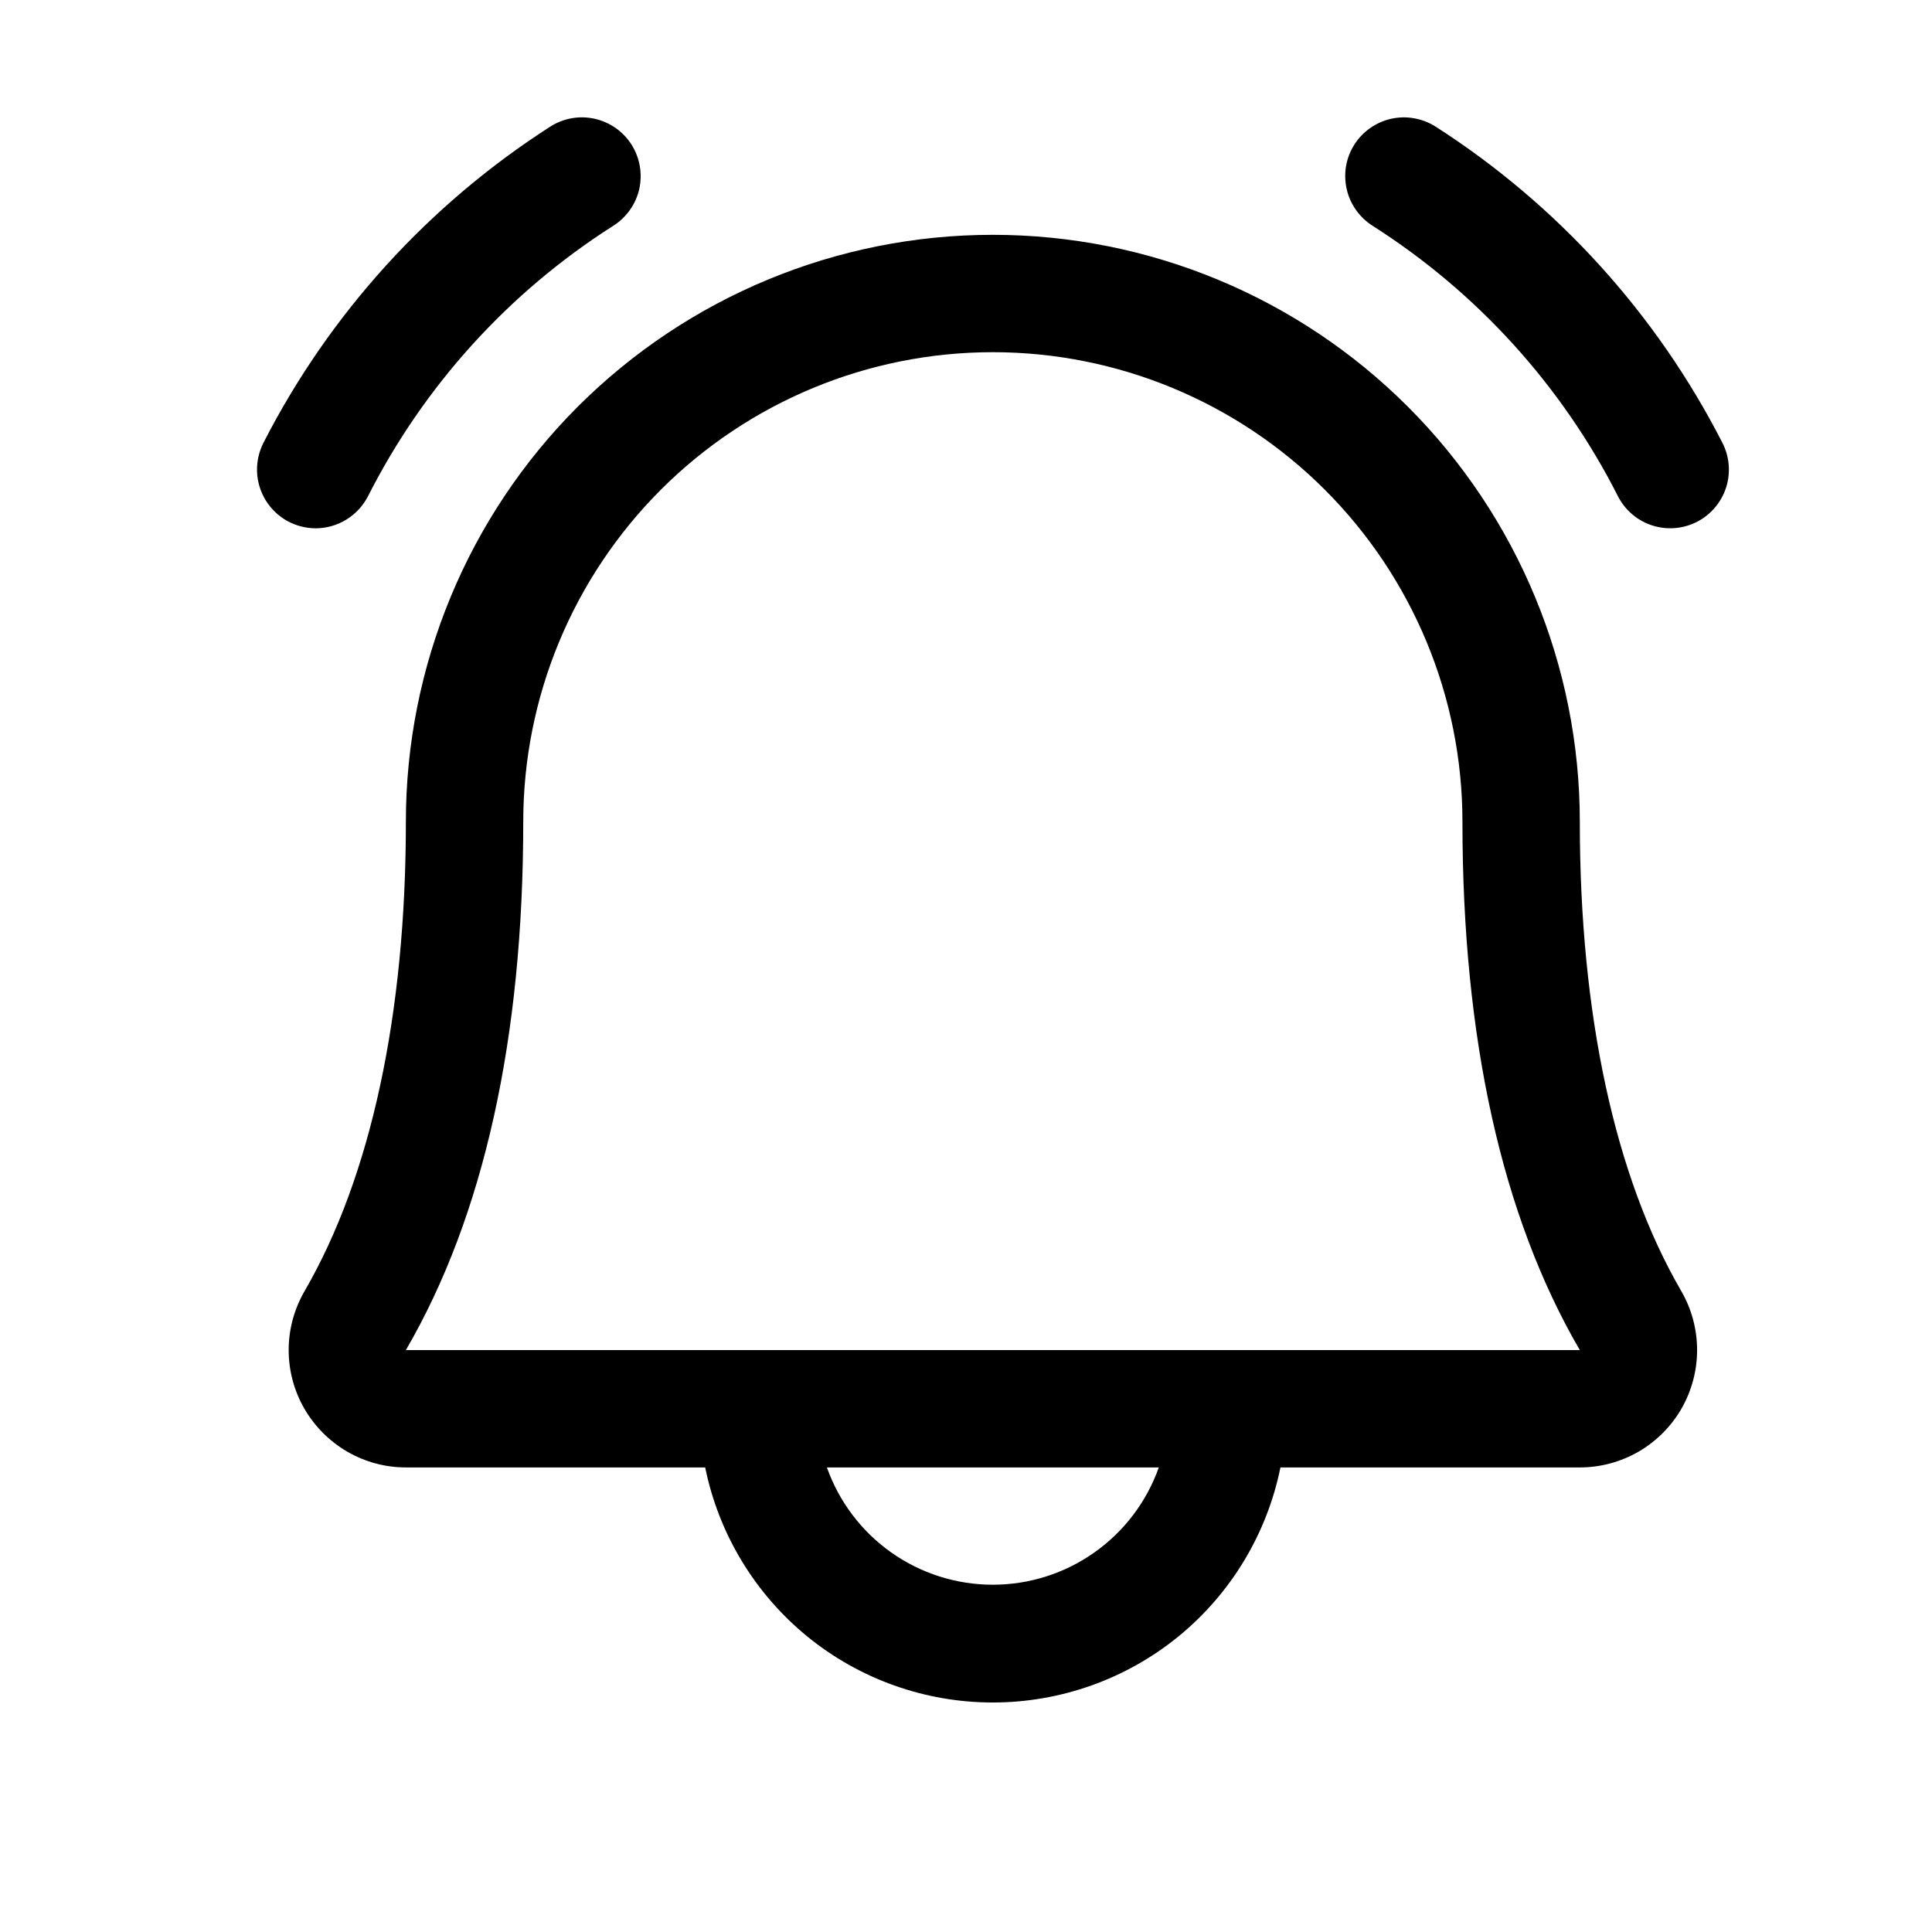 <svg width="24" height="24" viewBox="0 0 24 24" fill="none" xmlns="http://www.w3.org/2000/svg">
<path d="M21.083 6.481C20.912 6.569 20.712 6.587 20.527 6.528C20.343 6.47 20.19 6.34 20.101 6.169C19.405 4.794 18.351 3.632 17.051 2.805C16.97 2.753 16.9 2.687 16.845 2.609C16.789 2.53 16.75 2.442 16.729 2.349C16.708 2.255 16.705 2.159 16.721 2.064C16.737 1.97 16.772 1.879 16.823 1.798C16.874 1.717 16.941 1.647 17.019 1.592C17.097 1.537 17.186 1.497 17.279 1.476C17.373 1.455 17.469 1.452 17.564 1.469C17.658 1.485 17.748 1.519 17.829 1.57C19.345 2.541 20.575 3.896 21.395 5.498C21.484 5.67 21.501 5.87 21.443 6.054C21.384 6.238 21.255 6.392 21.083 6.481ZM3.921 6.563C4.055 6.562 4.186 6.526 4.3 6.456C4.414 6.387 4.507 6.287 4.569 6.169C5.265 4.794 6.318 3.632 7.618 2.805C7.782 2.701 7.898 2.537 7.941 2.349C7.983 2.16 7.949 1.962 7.846 1.798C7.743 1.635 7.579 1.519 7.39 1.476C7.202 1.433 7.004 1.467 6.84 1.57C5.325 2.541 4.094 3.896 3.274 5.498C3.217 5.609 3.189 5.733 3.193 5.858C3.197 5.983 3.234 6.105 3.299 6.212C3.364 6.319 3.455 6.407 3.564 6.469C3.673 6.53 3.796 6.562 3.921 6.563ZM20.884 16.036C21.013 16.258 21.081 16.509 21.082 16.766C21.083 17.022 21.016 17.274 20.889 17.497C20.761 17.719 20.577 17.904 20.355 18.033C20.133 18.161 19.881 18.229 19.625 18.229H15.906C15.739 19.053 15.292 19.794 14.641 20.327C13.989 20.859 13.174 21.149 12.333 21.149C11.492 21.149 10.677 20.859 10.026 20.327C9.375 19.794 8.928 19.053 8.76 18.229H5.042C4.785 18.229 4.534 18.161 4.312 18.032C4.091 17.903 3.907 17.718 3.779 17.496C3.652 17.274 3.585 17.022 3.586 16.765C3.587 16.509 3.656 16.258 3.785 16.036C4.606 14.619 5.042 12.604 5.042 10.208C5.042 8.275 5.81 6.42 7.177 5.052C8.545 3.685 10.399 2.917 12.333 2.917C14.267 2.917 16.122 3.685 17.489 5.052C18.857 6.42 19.625 8.275 19.625 10.208C19.625 12.603 20.061 14.618 20.884 16.036ZM14.395 18.229H10.272C10.423 18.655 10.702 19.024 11.071 19.285C11.44 19.546 11.881 19.686 12.333 19.686C12.785 19.686 13.226 19.546 13.595 19.285C13.965 19.024 14.244 18.655 14.395 18.229ZM19.625 16.771C18.655 15.106 18.167 12.898 18.167 10.208C18.167 8.661 17.552 7.178 16.458 6.084C15.364 4.99 13.88 4.375 12.333 4.375C10.786 4.375 9.303 4.99 8.209 6.084C7.115 7.178 6.5 8.661 6.5 10.208C6.5 12.899 6.01 15.107 5.042 16.771H19.625Z" fill="black"/>
</svg>
